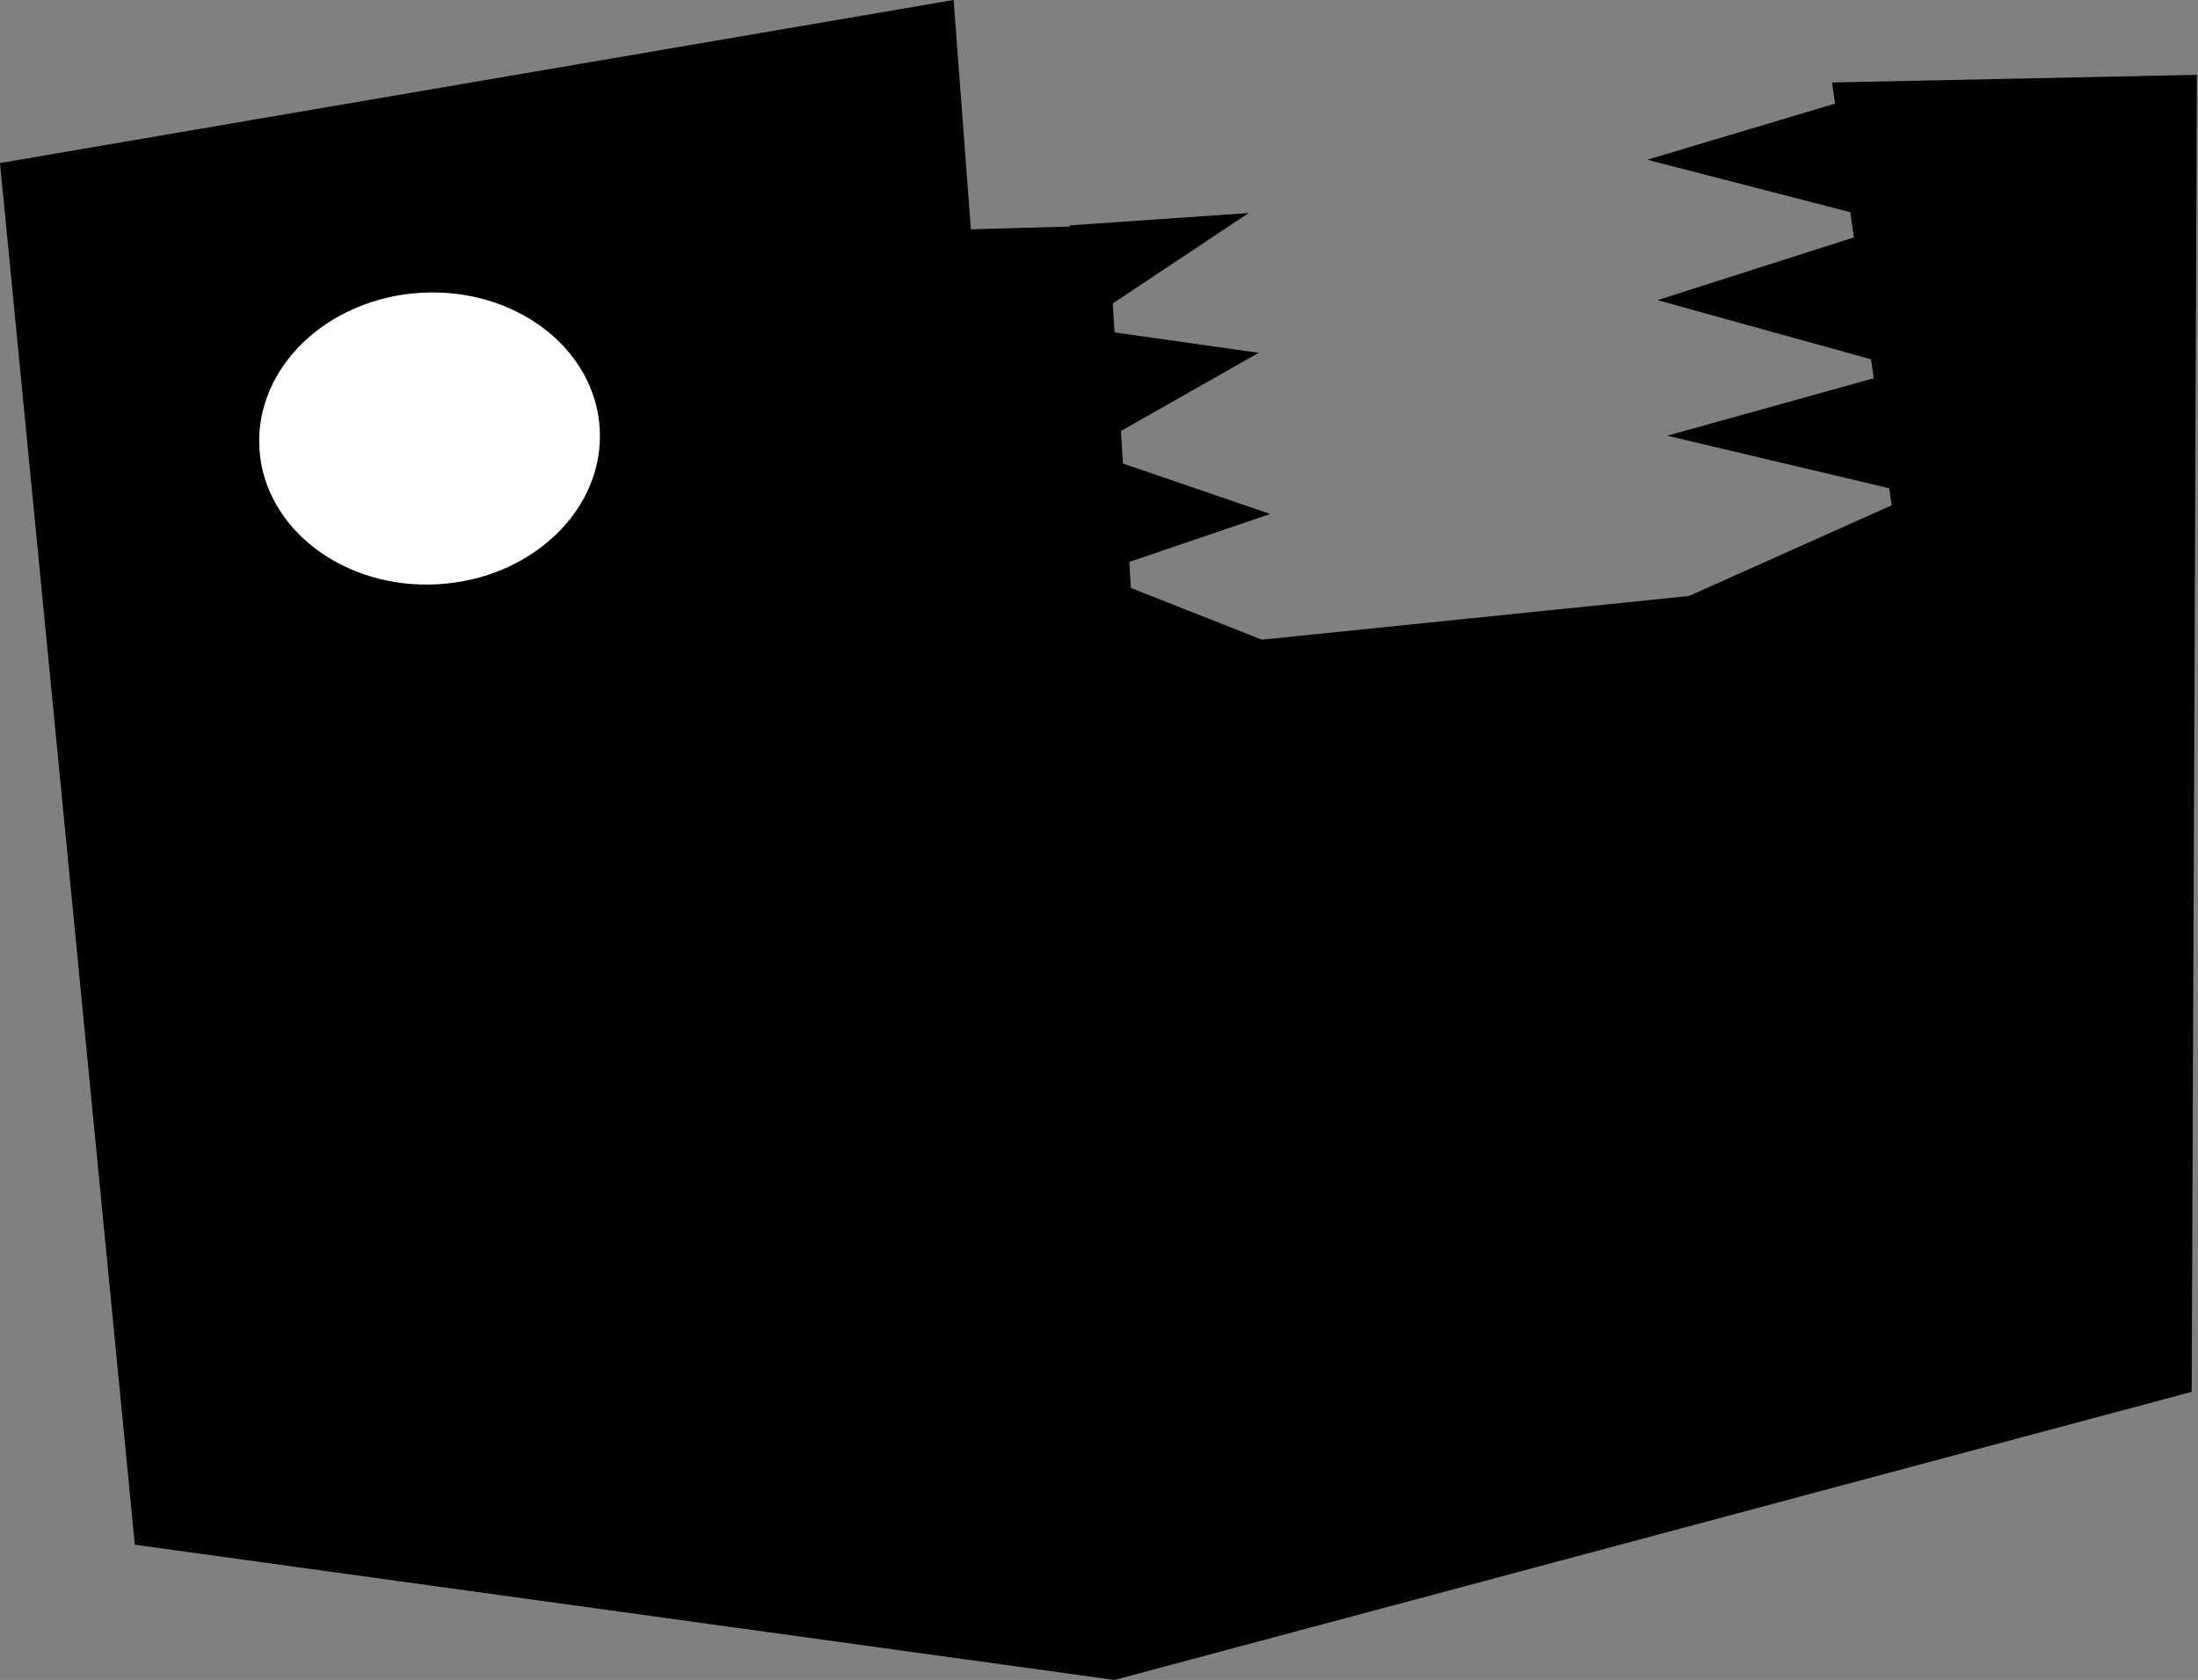 <svg width="1269" height="970" viewBox="0 0 1269 970" fill="none" xmlns="http://www.w3.org/2000/svg">
<rect x="0" y="0" width="1269" height="970" fill="#808080" stroke="none"/>
<path d="M550.57 -2.41163e-05L4.10629e-06 94.137L77.855 891.91L643.404 970L1265.35 803.643L1268.36 43.207L1057.7 47.626L1097.74 331.576L655.334 376.837L639.554 130.158L560.542 132.412L550.57 -2.41163e-05Z" fill="black"/>
<path d="M720.936 123L621.899 188.887L726.677 203.711L626.954 260.33L733.379 296.771L632.008 331.233L738.822 373.41L637.818 413.316L744.449 452.794L643.284 490L617.713 130.108L720.936 123Z" fill="black"/>
<path d="M975.662 429L1111.31 358.467L969.645 346.593L1106 285.542L962.613 251.573L1100.73 213.131L956.926 173.303L1094.63 129.315L951.019 92.237L1088.94 51L1115.68 418.512L975.662 429Z" fill="black"/>
<path d="M252.975 337.334C307.233 334.17 349.003 293.928 346.248 247.471C343.512 200.988 297.288 165.889 243.03 169.053C188.772 172.217 147.023 212.455 149.76 258.938C152.489 305.377 198.717 340.499 252.975 337.334Z" fill="white"/>
</svg>
